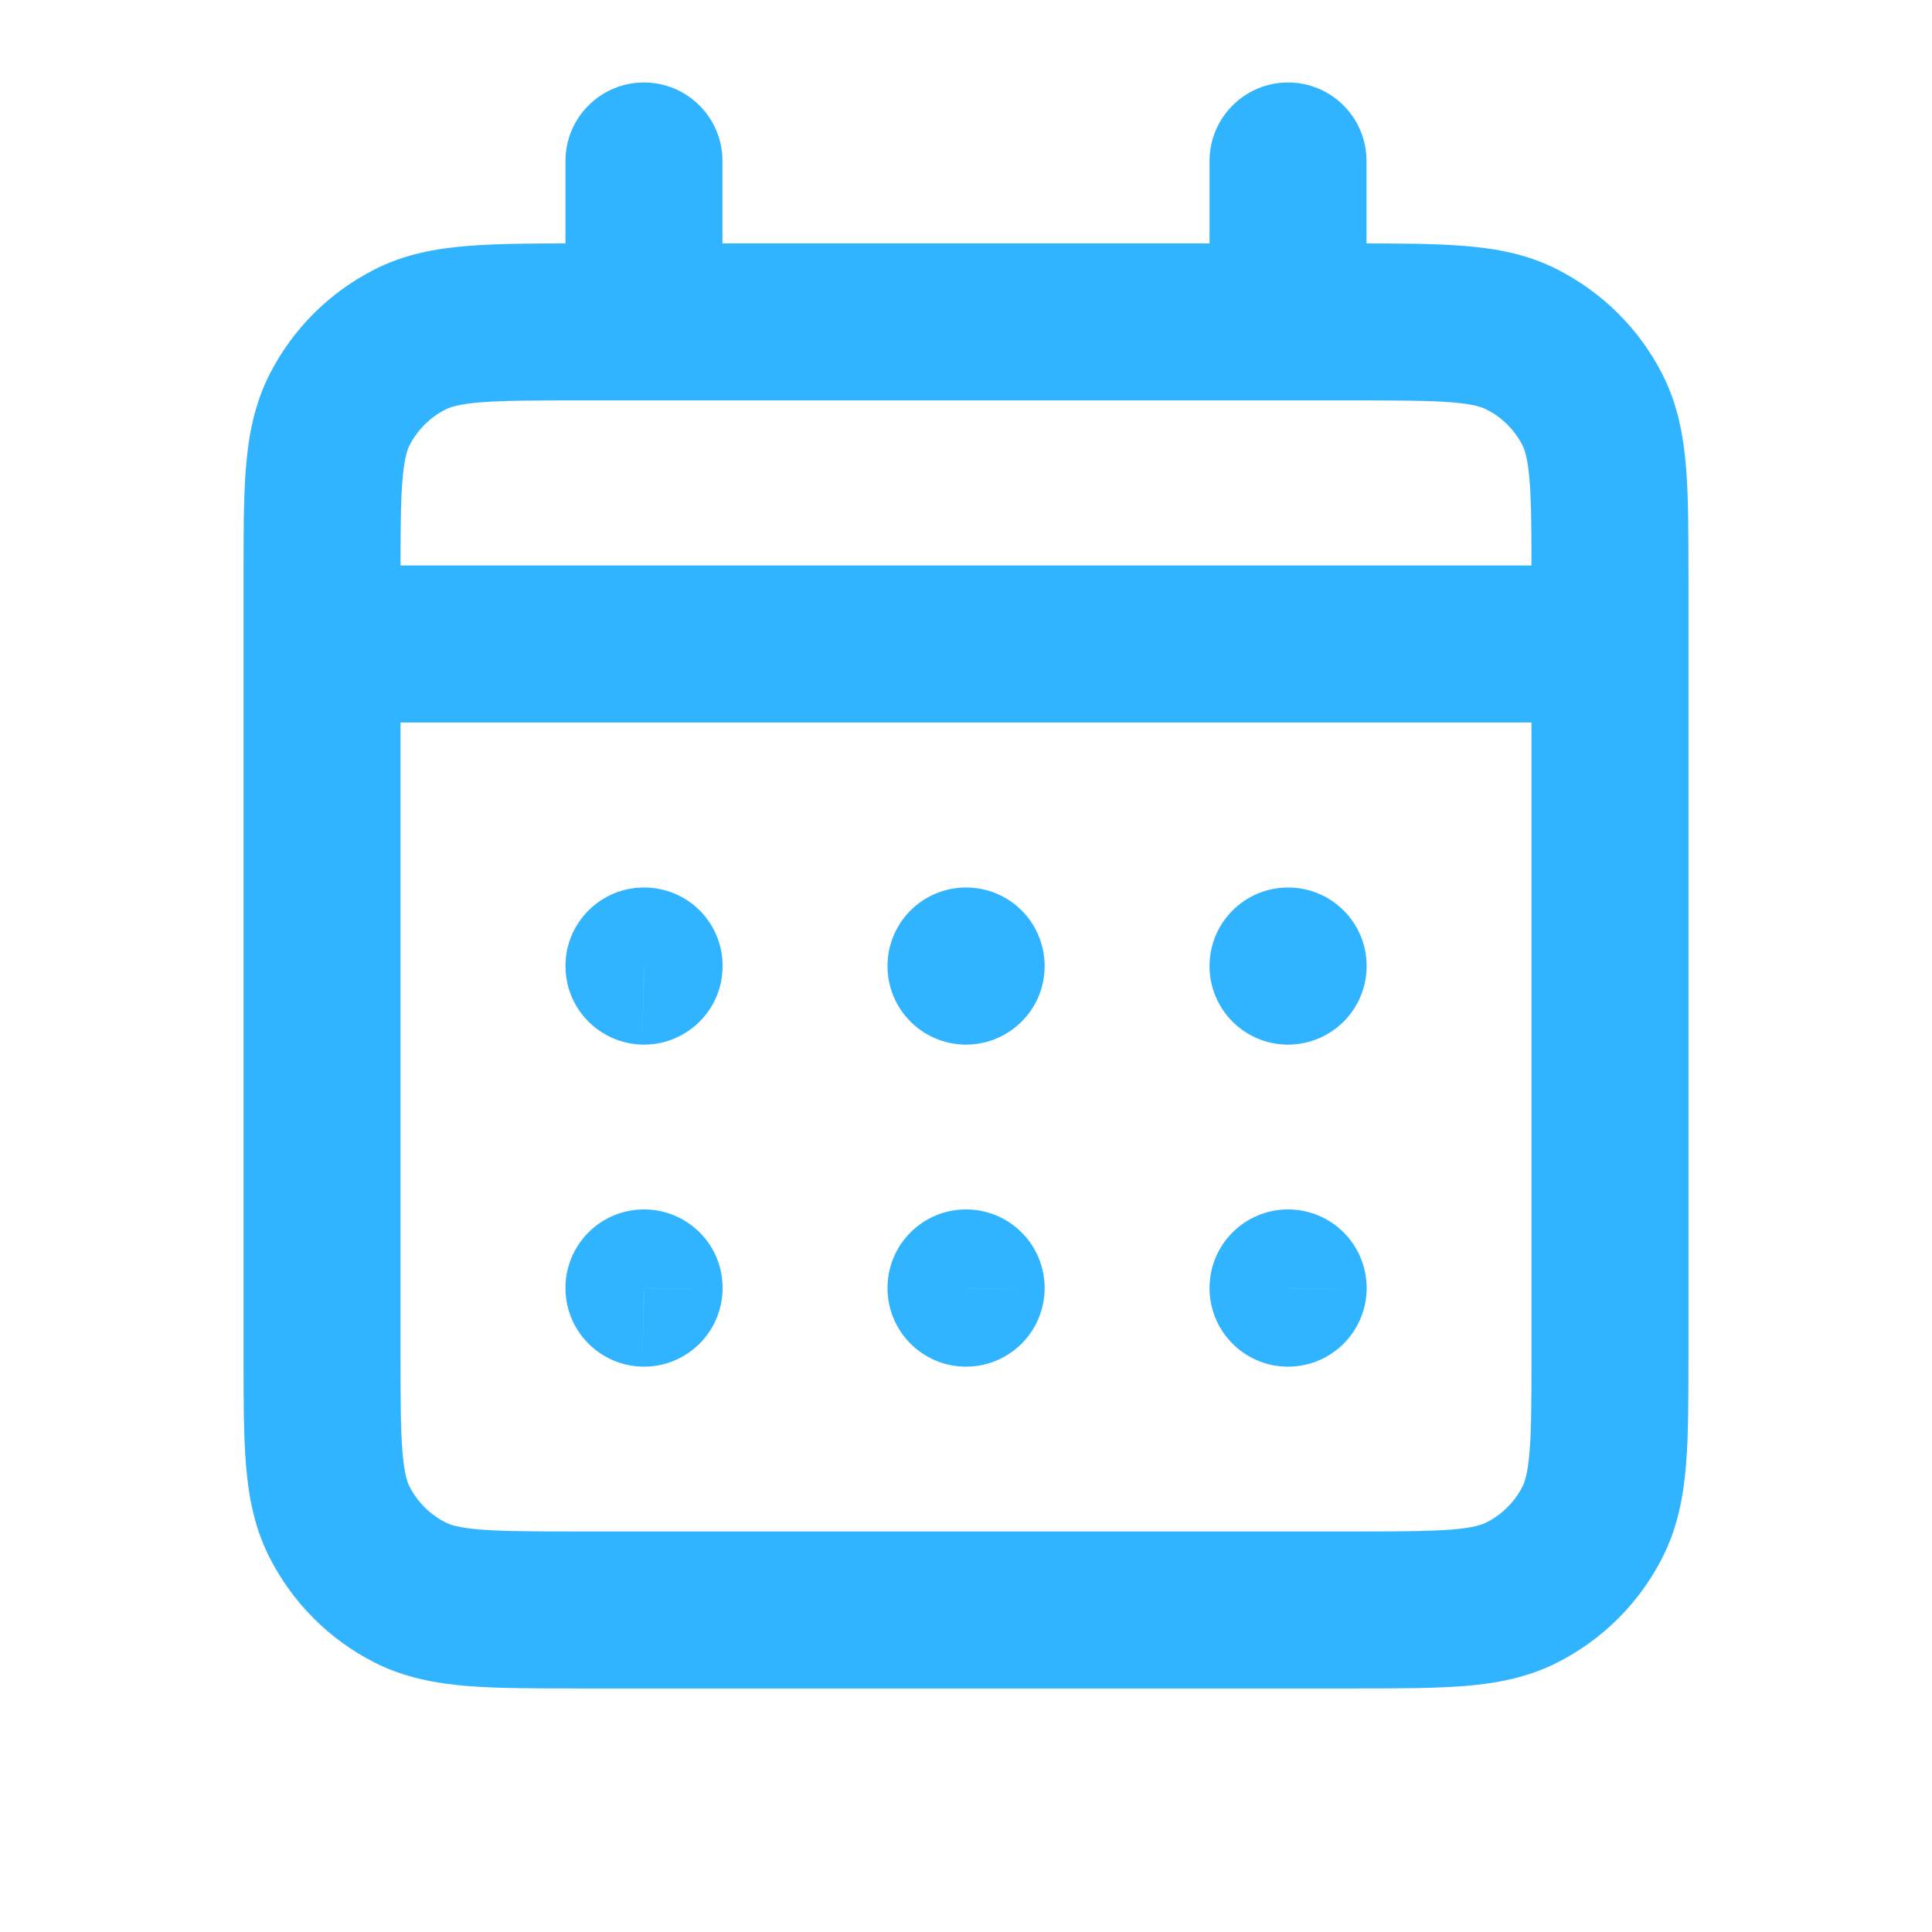 <svg width="16" height="16" viewBox="0 0 16 16" fill="none" xmlns="http://www.w3.org/2000/svg">
<path d="M3.394 13.188L3.69 12.608L3.394 13.188ZM2.812 12.605L2.233 12.9H2.233L2.812 12.605ZM13.188 12.605L12.609 12.31L13.188 12.605ZM12.605 13.188L12.31 12.608L12.605 13.188ZM12.605 2.812L12.9 2.233L12.605 2.812ZM13.188 3.394L12.609 3.689L13.188 3.394ZM3.394 2.812L3.69 3.391L3.394 2.812ZM2.812 3.394L3.391 3.689L2.812 3.394ZM10.667 10.666V10.016C10.308 10.016 10.017 10.307 10.017 10.666H10.667ZM10.668 10.666L11.318 10.681C11.322 10.507 11.255 10.337 11.133 10.212C11.011 10.087 10.843 10.016 10.668 10.016V10.666ZM10.668 10.668L10.652 11.318C10.825 11.322 10.992 11.257 11.117 11.138C11.241 11.019 11.314 10.855 11.318 10.683L10.668 10.668ZM10.667 10.668H10.017C10.017 11.021 10.298 11.309 10.651 11.318L10.667 10.668ZM8 10.666V10.016C7.641 10.016 7.35 10.307 7.35 10.666H8ZM8.001 10.666L8.651 10.681C8.655 10.507 8.589 10.337 8.466 10.212C8.344 10.087 8.176 10.016 8.001 10.016V10.666ZM8.001 10.668L7.986 11.318C8.158 11.322 8.325 11.257 8.45 11.138C8.575 11.019 8.647 10.855 8.651 10.683L8.001 10.668ZM8 10.668H7.35C7.35 11.021 7.632 11.309 7.984 11.318L8 10.668ZM5.333 10.666V10.016C4.974 10.016 4.683 10.307 4.683 10.666H5.333ZM5.335 10.666L5.984 10.681C5.989 10.507 5.922 10.337 5.8 10.212C5.677 10.087 5.51 10.016 5.335 10.016V10.666ZM5.335 10.668L5.319 11.318C5.491 11.322 5.658 11.257 5.783 11.138C5.908 11.019 5.98 10.855 5.984 10.683L5.335 10.668ZM5.333 10.668H4.683C4.683 11.021 4.965 11.309 5.318 11.318L5.333 10.668ZM10.668 8H11.318C11.318 7.641 11.027 7.35 10.668 7.35V8ZM10.668 8.001L10.652 8.651C10.827 8.655 10.997 8.588 11.122 8.466C11.247 8.344 11.318 8.176 11.318 8.001H10.668ZM10.667 8.001H10.017C10.017 8.354 10.298 8.642 10.651 8.651L10.667 8.001ZM10.667 8V7.35C10.308 7.35 10.017 7.641 10.017 8H10.667ZM8 8V7.35C7.641 7.35 7.35 7.641 7.35 8H8ZM8.001 8L8.651 8.015C8.655 7.84 8.589 7.671 8.466 7.545C8.344 7.42 8.176 7.35 8.001 7.35V8ZM8.001 8.001L7.986 8.651C8.158 8.655 8.325 8.59 8.45 8.471C8.575 8.352 8.647 8.189 8.651 8.016L8.001 8.001ZM8 8.001H7.35C7.35 8.354 7.632 8.642 7.984 8.651L8 8.001ZM5.333 8V7.35C4.974 7.35 4.683 7.641 4.683 8H5.333ZM5.335 8L5.984 8.015C5.989 7.84 5.922 7.671 5.8 7.545C5.677 7.42 5.51 7.35 5.335 7.35V8ZM5.335 8.001L5.319 8.651C5.491 8.655 5.658 8.59 5.783 8.471C5.908 8.352 5.98 8.189 5.984 8.016L5.335 8.001ZM5.333 8.001H4.683C4.683 8.354 4.965 8.642 5.318 8.651L5.333 8.001ZM2.667 4.683C2.308 4.683 2.017 4.974 2.017 5.333C2.017 5.692 2.308 5.983 2.667 5.983V4.683ZM13.333 5.983C13.692 5.983 13.983 5.692 13.983 5.333C13.983 4.974 13.692 4.683 13.333 4.683V5.983ZM11.317 1.333C11.317 0.974 11.026 0.683 10.667 0.683C10.308 0.683 10.017 0.974 10.017 1.333H11.317ZM10.017 2.666C10.017 3.025 10.308 3.316 10.667 3.316C11.026 3.316 11.317 3.025 11.317 2.666H10.017ZM5.983 1.333C5.983 0.974 5.692 0.683 5.333 0.683C4.974 0.683 4.683 0.974 4.683 1.333H5.983ZM4.683 2.666C4.683 3.025 4.974 3.316 5.333 3.316C5.692 3.316 5.983 3.025 5.983 2.666H4.683ZM4.8 3.316H11.2V2.016H4.8V3.316ZM12.683 4.8V11.2H13.983V4.8H12.683ZM11.2 12.683H4.8V13.983H11.2V12.683ZM3.317 11.2V4.8H2.017V11.2H3.317ZM4.8 12.683C4.416 12.683 4.167 12.682 3.977 12.667C3.795 12.652 3.725 12.627 3.69 12.608L3.099 13.767C3.349 13.894 3.609 13.941 3.871 13.963C4.126 13.983 4.437 13.983 4.8 13.983V12.683ZM2.017 11.2C2.017 11.562 2.016 11.873 2.037 12.128C2.058 12.391 2.106 12.651 2.233 12.9L3.391 12.31C3.373 12.274 3.348 12.205 3.333 12.023C3.317 11.833 3.317 11.584 3.317 11.2H2.017ZM3.69 12.608C3.561 12.543 3.457 12.439 3.391 12.31L2.233 12.9C2.423 13.273 2.726 13.577 3.099 13.767L3.69 12.608ZM12.683 11.2C12.683 11.584 12.683 11.833 12.667 12.023C12.652 12.205 12.627 12.274 12.609 12.31L13.767 12.9C13.894 12.65 13.942 12.391 13.963 12.128C13.984 11.873 13.983 11.562 13.983 11.2H12.683ZM11.2 13.983C11.563 13.983 11.874 13.983 12.129 13.963C12.391 13.941 12.651 13.894 12.9 13.767L12.31 12.608C12.274 12.627 12.205 12.652 12.023 12.667C11.833 12.682 11.584 12.683 11.2 12.683V13.983ZM12.609 12.31C12.544 12.438 12.439 12.543 12.31 12.608L12.9 13.767C13.273 13.577 13.577 13.274 13.767 12.9L12.609 12.31ZM11.2 3.316C11.584 3.316 11.833 3.317 12.023 3.332C12.205 3.347 12.274 3.373 12.31 3.391L12.9 2.233C12.651 2.105 12.391 2.058 12.129 2.037C11.874 2.016 11.563 2.016 11.2 2.016V3.316ZM13.983 4.8C13.983 4.437 13.984 4.126 13.963 3.871C13.942 3.609 13.894 3.349 13.767 3.099L12.609 3.689C12.627 3.725 12.652 3.795 12.667 3.977C12.683 4.167 12.683 4.415 12.683 4.8H13.983ZM12.31 3.391C12.439 3.456 12.544 3.561 12.609 3.689L13.767 3.099C13.577 2.726 13.273 2.423 12.9 2.233L12.31 3.391ZM4.8 2.016C4.437 2.016 4.126 2.016 3.871 2.037C3.609 2.058 3.349 2.105 3.099 2.233L3.69 3.391C3.725 3.373 3.795 3.347 3.977 3.332C4.167 3.317 4.416 3.316 4.8 3.316V2.016ZM3.317 4.8C3.317 4.416 3.317 4.167 3.333 3.977C3.348 3.795 3.373 3.725 3.391 3.689L2.233 3.099C2.106 3.349 2.058 3.608 2.037 3.871C2.016 4.126 2.017 4.437 2.017 4.8H3.317ZM3.099 2.233C2.726 2.423 2.423 2.726 2.233 3.099L3.391 3.689C3.457 3.561 3.561 3.456 3.69 3.391L3.099 2.233ZM10.667 11.316H10.668V10.016H10.667V11.316ZM10.018 10.651L10.018 10.652L11.318 10.683L11.318 10.681L10.018 10.651ZM10.684 10.018L10.682 10.018L10.651 11.318L10.652 11.318L10.684 10.018ZM11.317 10.668V10.666H10.017V10.668H11.317ZM8 11.316H8.001V10.016H8V11.316ZM7.351 10.651L7.351 10.652L8.651 10.683L8.651 10.681L7.351 10.651ZM8.017 10.018L8.016 10.018L7.984 11.318L7.986 11.318L8.017 10.018ZM8.65 10.668V10.666H7.35V10.668H8.65ZM5.333 11.316H5.335V10.016H5.333V11.316ZM4.685 10.651L4.685 10.652L5.984 10.683L5.984 10.681L4.685 10.651ZM5.35 10.018L5.349 10.018L5.318 11.318L5.319 11.318L5.35 10.018ZM5.983 10.668V10.666H4.683V10.668H5.983ZM10.018 8V8.001H11.318V8H10.018ZM10.684 7.351L10.682 7.351L10.651 8.651L10.652 8.651L10.684 7.351ZM11.317 8.001V8H10.017V8.001H11.317ZM10.667 8.65H10.668V7.35H10.667V8.65ZM8 8.65H8.001V7.35H8V8.65ZM7.351 7.984L7.351 7.986L8.651 8.016L8.651 8.015L7.351 7.984ZM8.017 7.351L8.016 7.351L7.984 8.651L7.986 8.651L8.017 7.351ZM8.65 8.001V8H7.35V8.001H8.65ZM5.333 8.65H5.335V7.35H5.333V8.65ZM4.685 7.984L4.685 7.986L5.984 8.016L5.984 8.015L4.685 7.984ZM5.35 7.351L5.349 7.351L5.318 8.651L5.319 8.651L5.35 7.351ZM5.983 8.001V8H4.683V8.001H5.983ZM2.667 5.983H13.333V4.683H2.667V5.983ZM10.017 1.333V2.666H11.317V1.333H10.017ZM4.683 1.333V2.666H5.983V1.333H4.683Z" fill="#30B4FF"/>
</svg>

